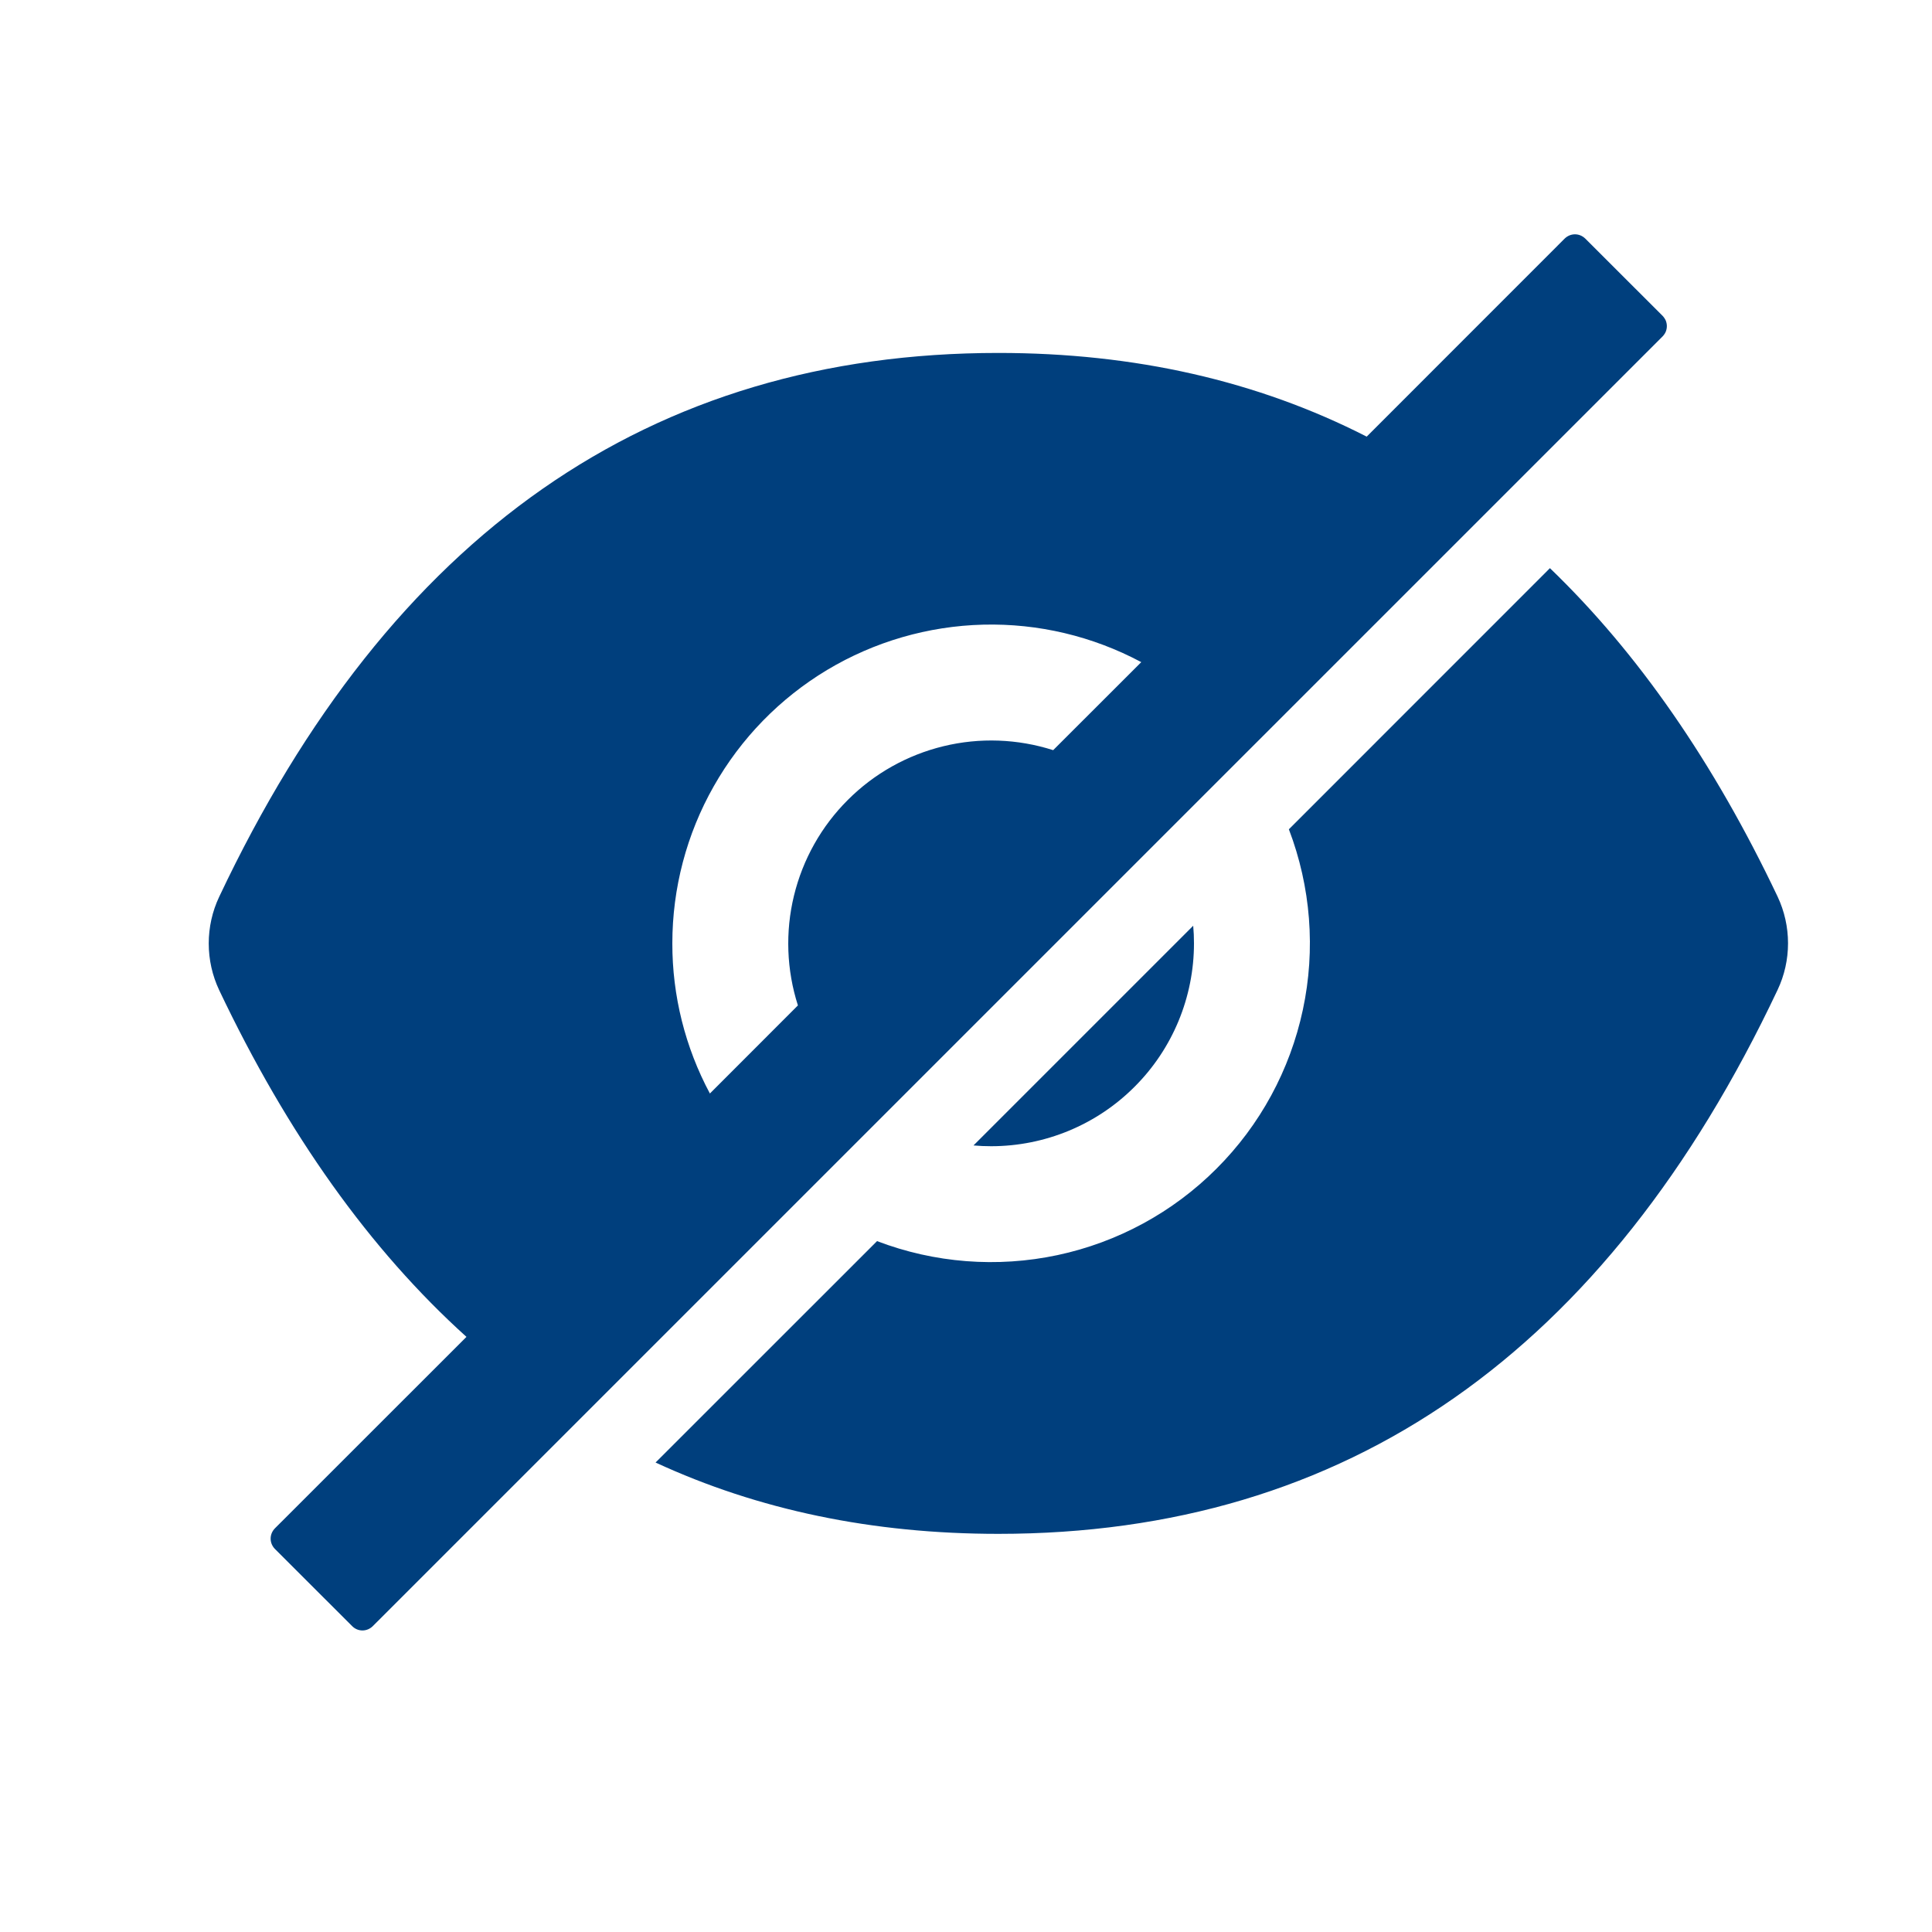 <svg width="25" height="25" viewBox="0 0 25 25" fill="none" xmlns="http://www.w3.org/2000/svg">
<path d="M12.825 14.832C13.521 14.832 14.189 14.556 14.681 14.063C15.174 13.571 15.45 12.903 15.45 12.207C15.45 12.13 15.447 12.054 15.44 11.979L12.597 14.822C12.672 14.829 12.748 14.832 12.825 14.832ZM21.514 4.087L20.513 3.087C20.477 3.052 20.43 3.032 20.38 3.032C20.33 3.032 20.283 3.052 20.247 3.087L17.685 5.65C16.272 4.928 14.683 4.567 12.919 4.567C8.414 4.567 5.053 6.913 2.836 11.605C2.747 11.793 2.701 12 2.701 12.208C2.701 12.417 2.747 12.623 2.836 12.812C3.722 14.678 4.789 16.174 6.036 17.299L3.557 19.777C3.522 19.813 3.502 19.86 3.502 19.91C3.502 19.96 3.522 20.007 3.557 20.043L4.558 21.043C4.593 21.078 4.64 21.098 4.69 21.098C4.74 21.098 4.787 21.078 4.823 21.043L21.514 4.353C21.531 4.335 21.545 4.315 21.555 4.292C21.564 4.269 21.569 4.245 21.569 4.22C21.569 4.195 21.564 4.171 21.555 4.148C21.545 4.126 21.531 4.105 21.514 4.087ZM8.7 12.207C8.7 11.495 8.884 10.794 9.236 10.174C9.587 9.554 10.092 9.036 10.703 8.669C11.314 8.303 12.01 8.101 12.722 8.083C13.434 8.065 14.139 8.232 14.768 8.568L13.628 9.707C13.168 9.56 12.677 9.542 12.208 9.656C11.739 9.77 11.311 10.01 10.97 10.352C10.628 10.693 10.388 11.121 10.274 11.59C10.16 12.059 10.178 12.551 10.325 13.01L9.186 14.15C8.866 13.552 8.699 12.885 8.7 12.207Z" fill="#003F7D"/>
<path d="M23.002 11.602C22.177 9.865 21.195 8.448 20.056 7.352L16.678 10.731C16.962 11.475 17.026 12.286 16.859 13.066C16.693 13.845 16.305 14.56 15.741 15.123C15.178 15.687 14.463 16.075 13.684 16.241C12.904 16.407 12.093 16.344 11.349 16.06L8.483 18.925C9.813 19.54 11.291 19.848 12.919 19.848C17.424 19.848 20.785 17.502 23.002 12.809C23.091 12.621 23.137 12.415 23.137 12.206C23.137 11.997 23.091 11.791 23.002 11.602Z" fill="#003F7D"/>
</svg>
